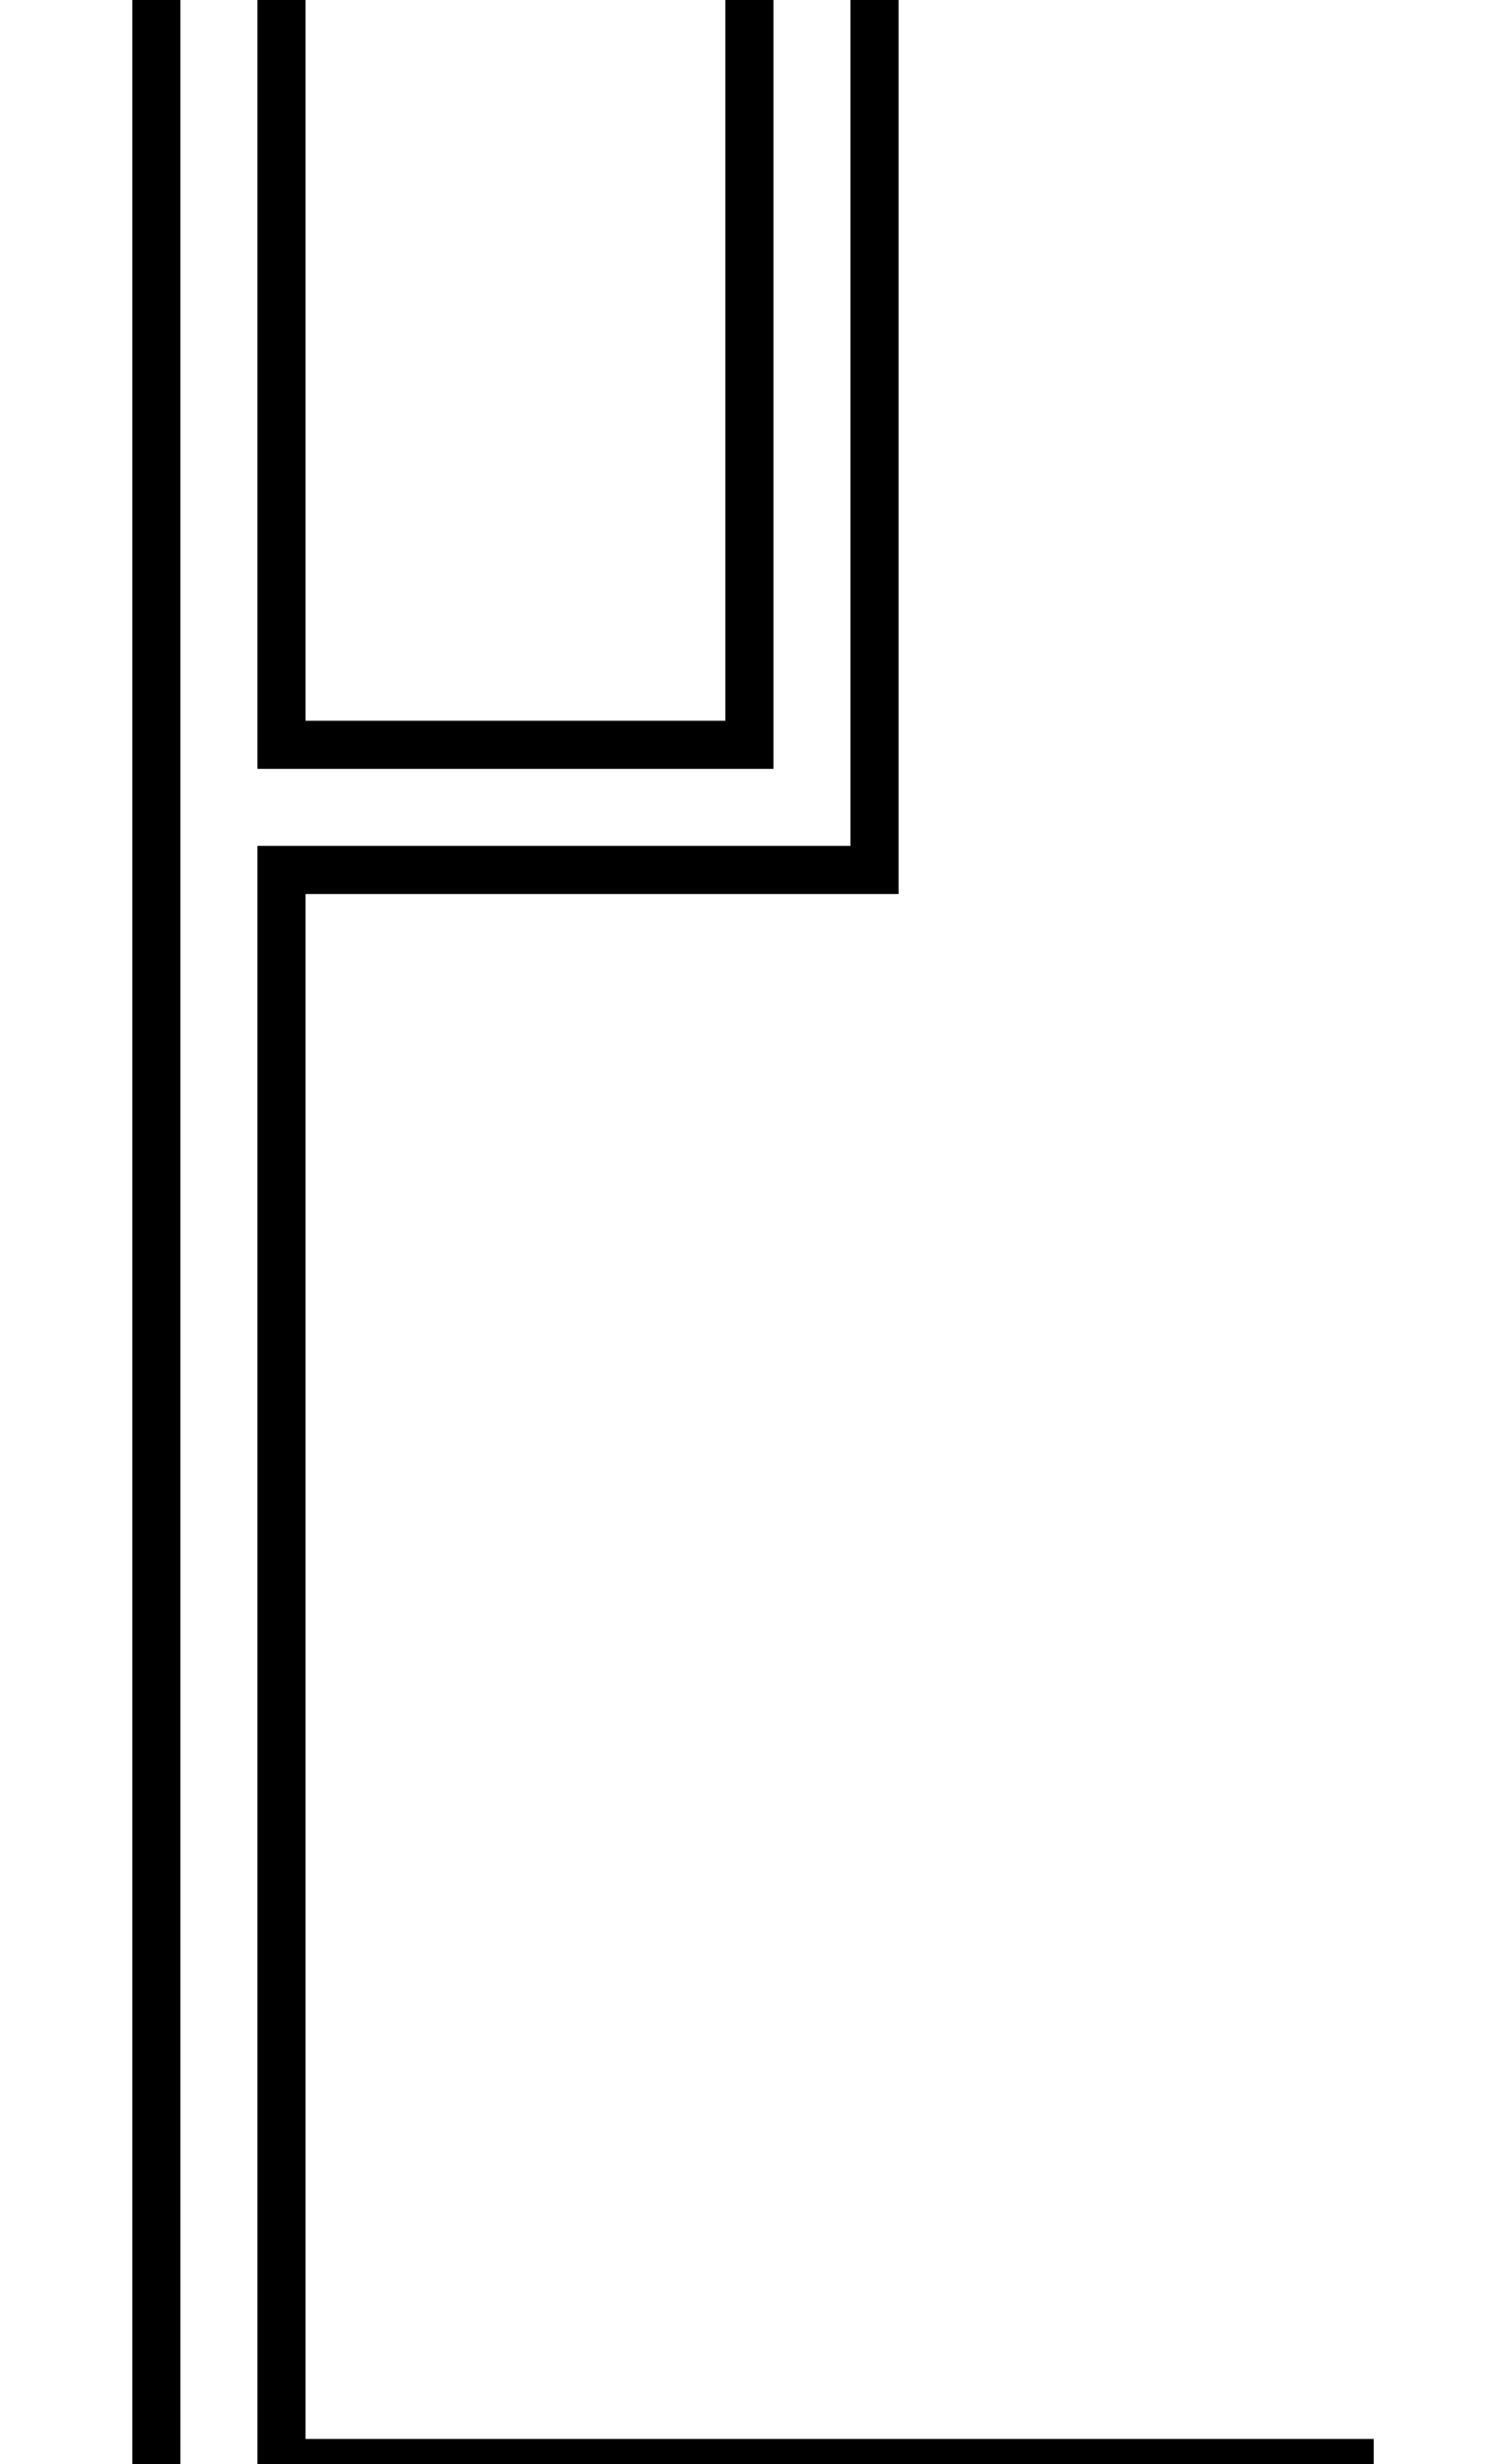 <?xml version="1.0" standalone="no"?>
<!DOCTYPE svg PUBLIC "-//W3C//DTD SVG 1.1//EN" "http://www.w3.org/Graphics/SVG/1.1/DTD/svg11.dtd" >
<svg xmlns="http://www.w3.org/2000/svg" xmlns:xlink="http://www.w3.org/1999/xlink" version="1.1" viewBox="-10 0 1242 2048">
  <g transform="matrix(1 0 0 -1 0 1638)">
   <path fill="currentColor"
d="M1092 1877v64h-952v-2434h952v64h-888v1364h493v942h395zM244 1837v-798h349v798h-349zM633 1877v-878h-429v878h429zM737 1837v-942h-493v-1284h888v-144h-1032v2514h1032v-144h-395z" />
  </g>

</svg>
